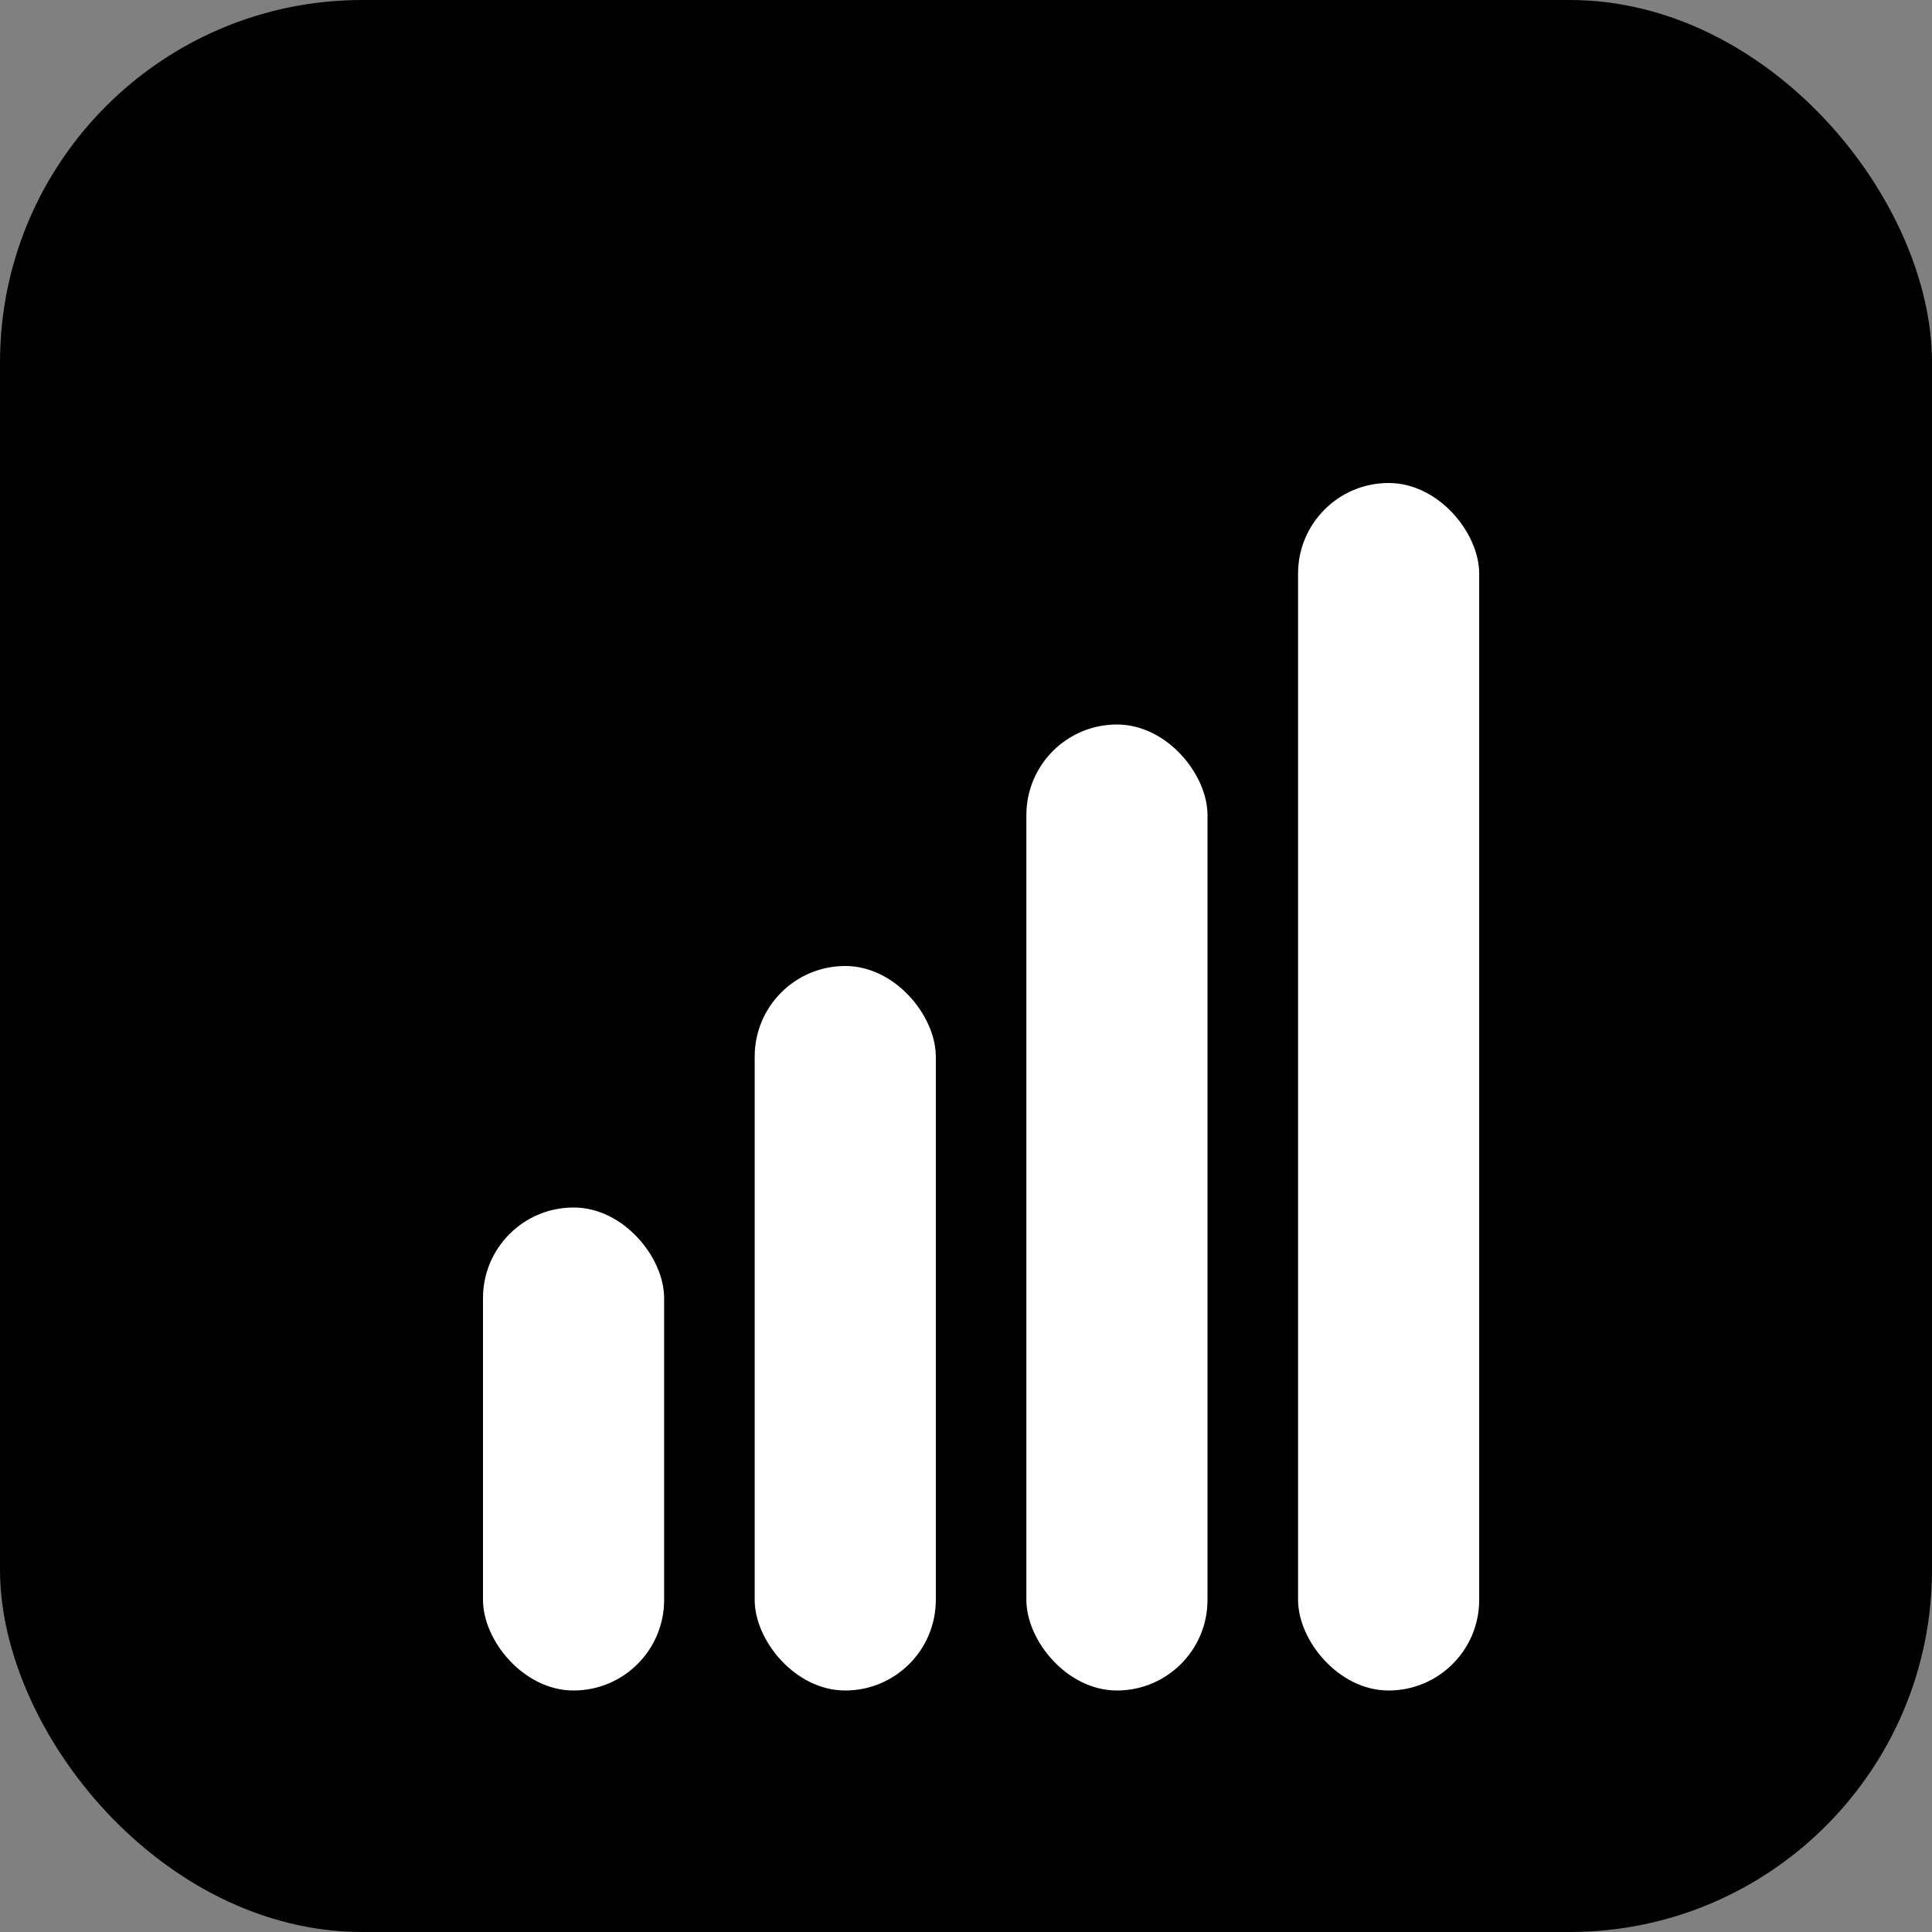 <svg width="32" height="32" viewBox="0 0 32 32" fill="none" xmlns="http://www.w3.org/2000/svg">
  <rect x="0" y="0" width="32" height="32" fill="#808080" stroke="none"/>
  <!-- Rounded square background -->
  <rect width="32" height="32" rx="6" fill="currentColor"/>
  
  <!-- Bar chart bars -->
  <rect x="8" y="20" width="3" height="8" rx="1.5" fill="white"/>
  <rect x="12.5" y="16" width="3" height="12" rx="1.5" fill="white"/>
  <rect x="17" y="12" width="3" height="16" rx="1.5" fill="white"/>
  <rect x="21.5" y="8" width="3" height="20" rx="1.5" fill="white"/>
</svg>
